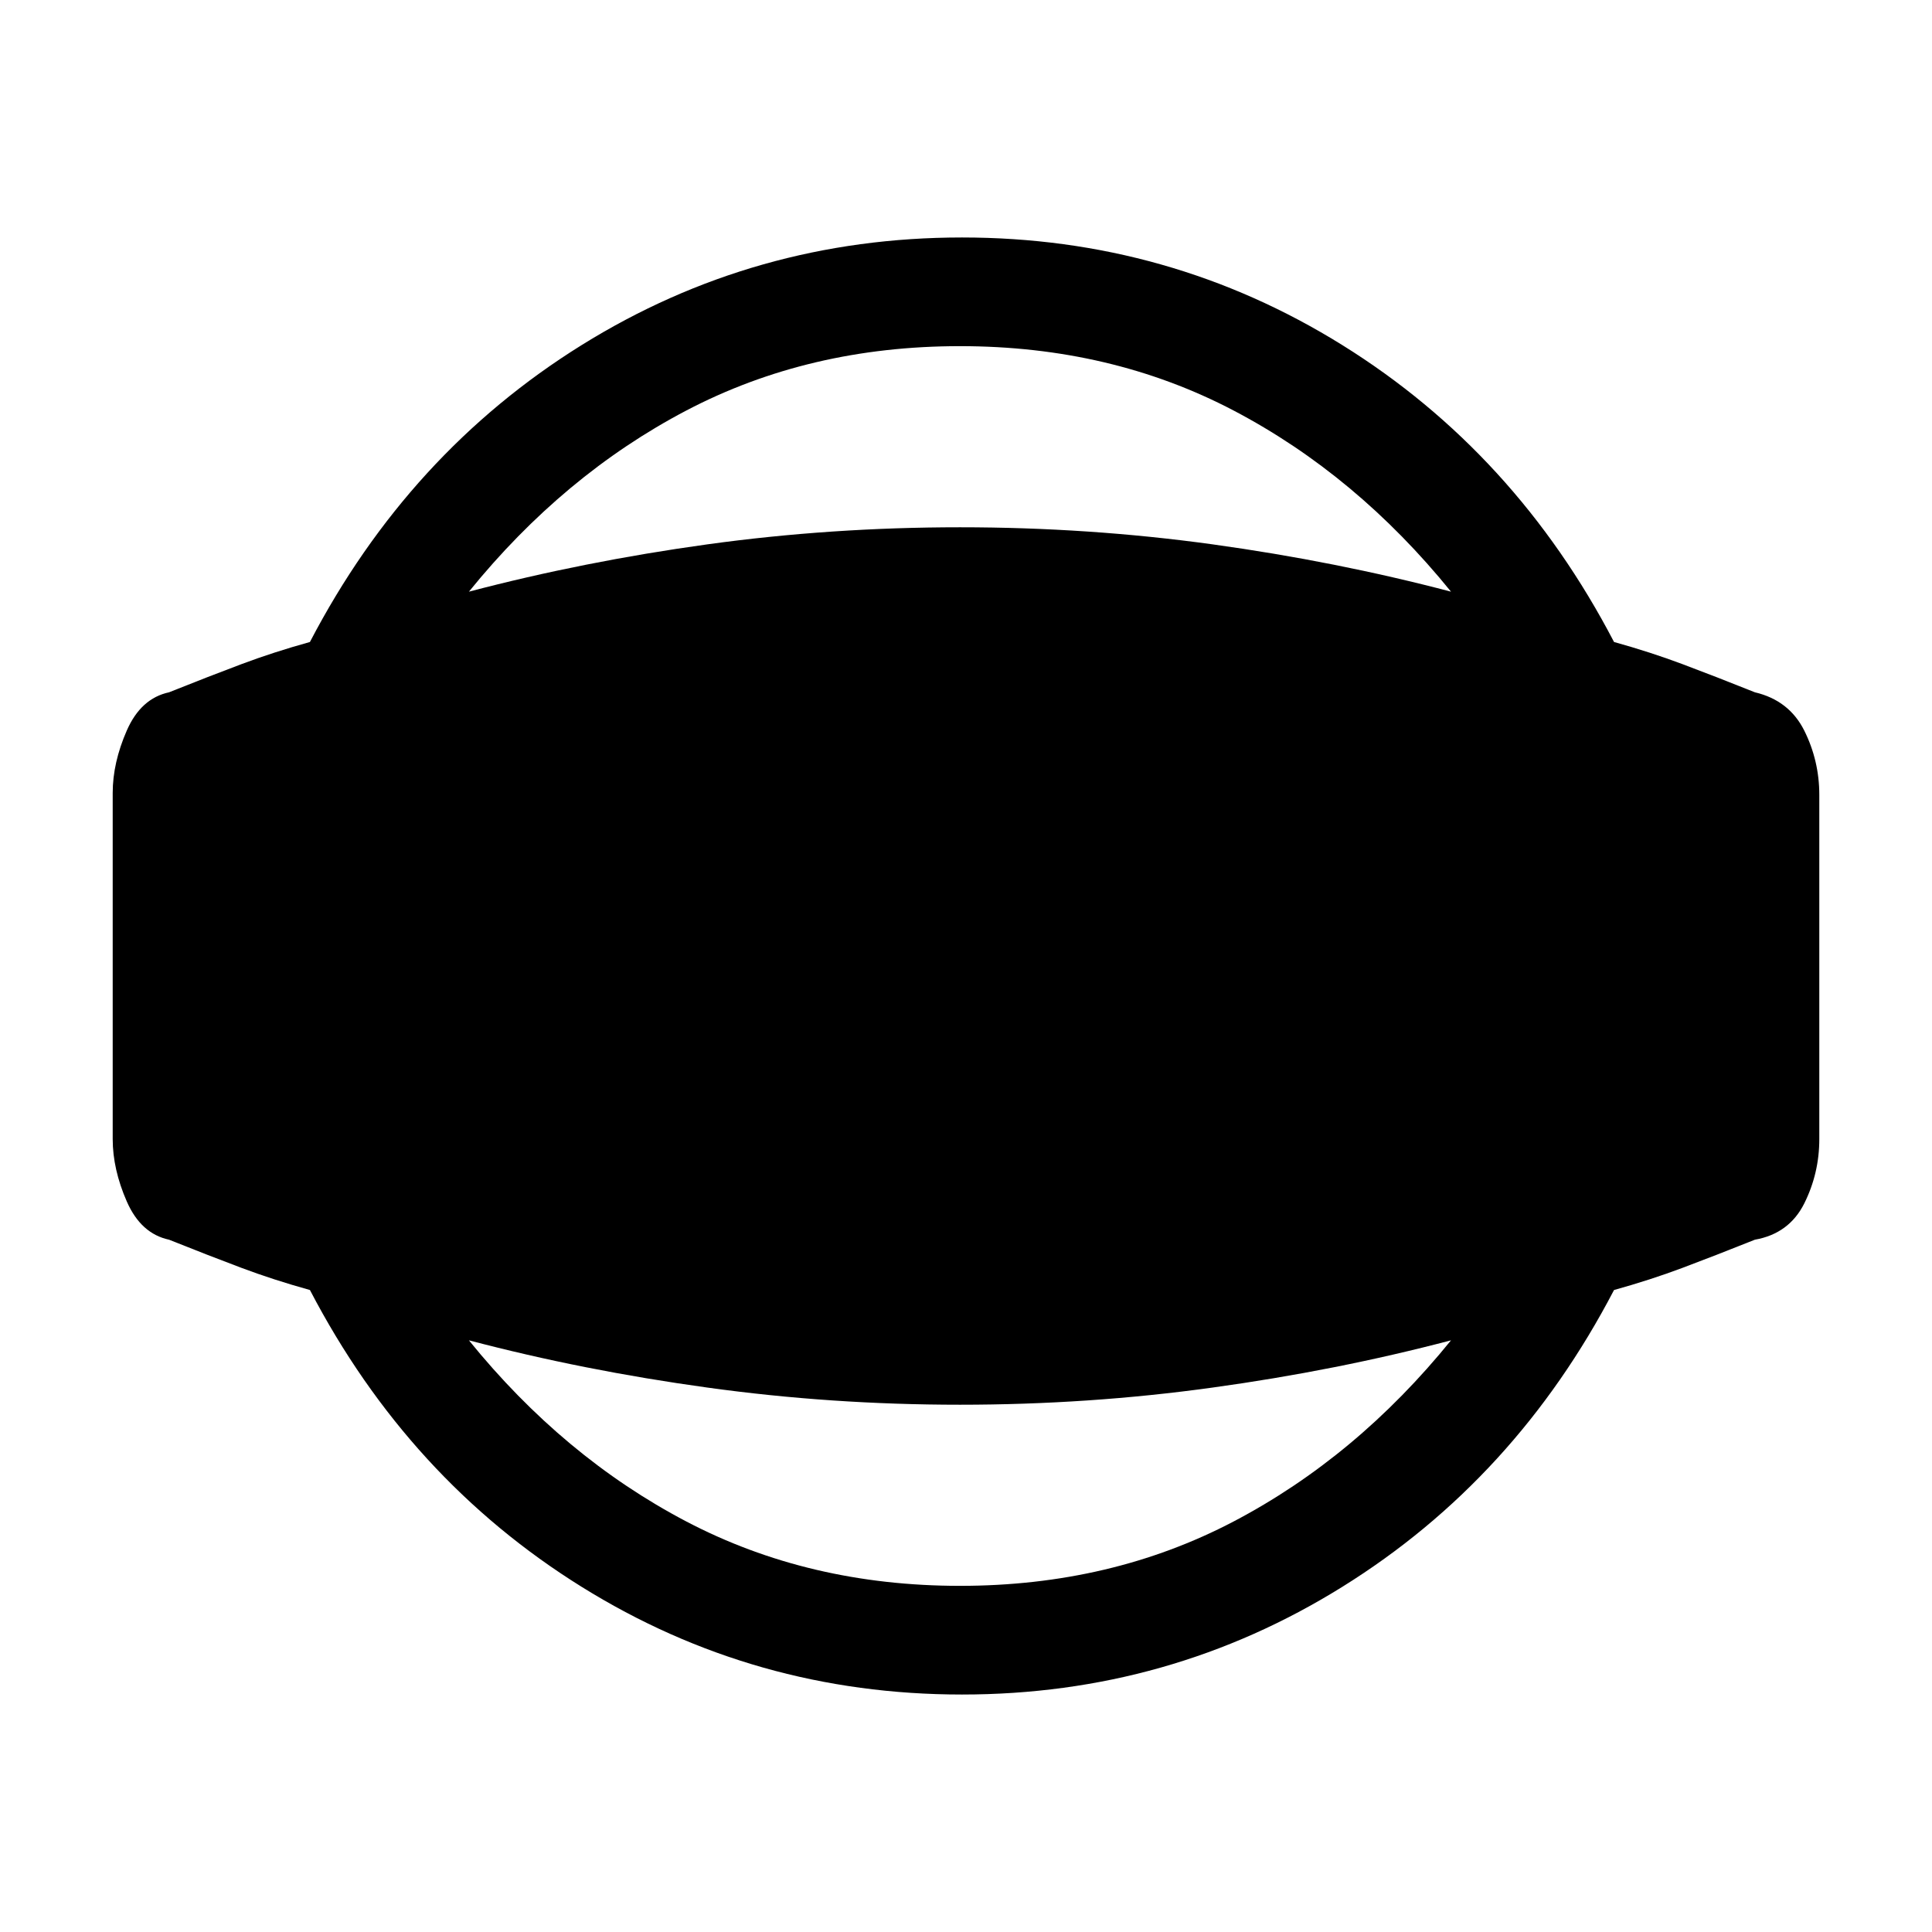 <svg xmlns="http://www.w3.org/2000/svg" height="24" width="24"><path d="M11.95 21.05Q9.375 21.05 7.225 19.712Q5.075 18.375 3.85 16.025Q3.4 15.9 3 15.75Q2.6 15.6 2.1 15.4Q1.75 15.325 1.575 14.925Q1.4 14.525 1.4 14.15V9.85Q1.4 9.475 1.575 9.075Q1.75 8.675 2.1 8.6Q2.6 8.4 3 8.25Q3.4 8.1 3.85 7.975Q5.075 5.625 7.225 4.287Q9.375 2.95 11.95 2.95Q14.525 2.95 16.675 4.287Q18.825 5.625 20.05 7.975Q20.5 8.1 20.9 8.25Q21.3 8.4 21.8 8.6Q22.225 8.7 22.413 9.075Q22.6 9.45 22.6 9.875V14.15Q22.6 14.575 22.413 14.95Q22.225 15.325 21.8 15.4Q21.3 15.6 20.9 15.75Q20.5 15.9 20.05 16.025Q18.825 18.375 16.675 19.712Q14.525 21.05 11.95 21.05ZM11.925 19.7Q13.8 19.7 15.325 18.9Q16.85 18.1 18.025 16.65Q16.6 17.025 15.062 17.237Q13.525 17.45 11.925 17.45Q10.325 17.45 8.788 17.237Q7.25 17.025 5.825 16.65Q7 18.1 8.525 18.9Q10.05 19.7 11.925 19.7ZM11.925 4.3Q10.05 4.3 8.525 5.1Q7 5.9 5.825 7.35Q7.25 6.975 8.788 6.762Q10.325 6.55 11.925 6.55Q13.525 6.55 15.062 6.762Q16.6 6.975 18.025 7.35Q16.85 5.9 15.325 5.1Q13.8 4.3 11.925 4.3Z"/></svg>
